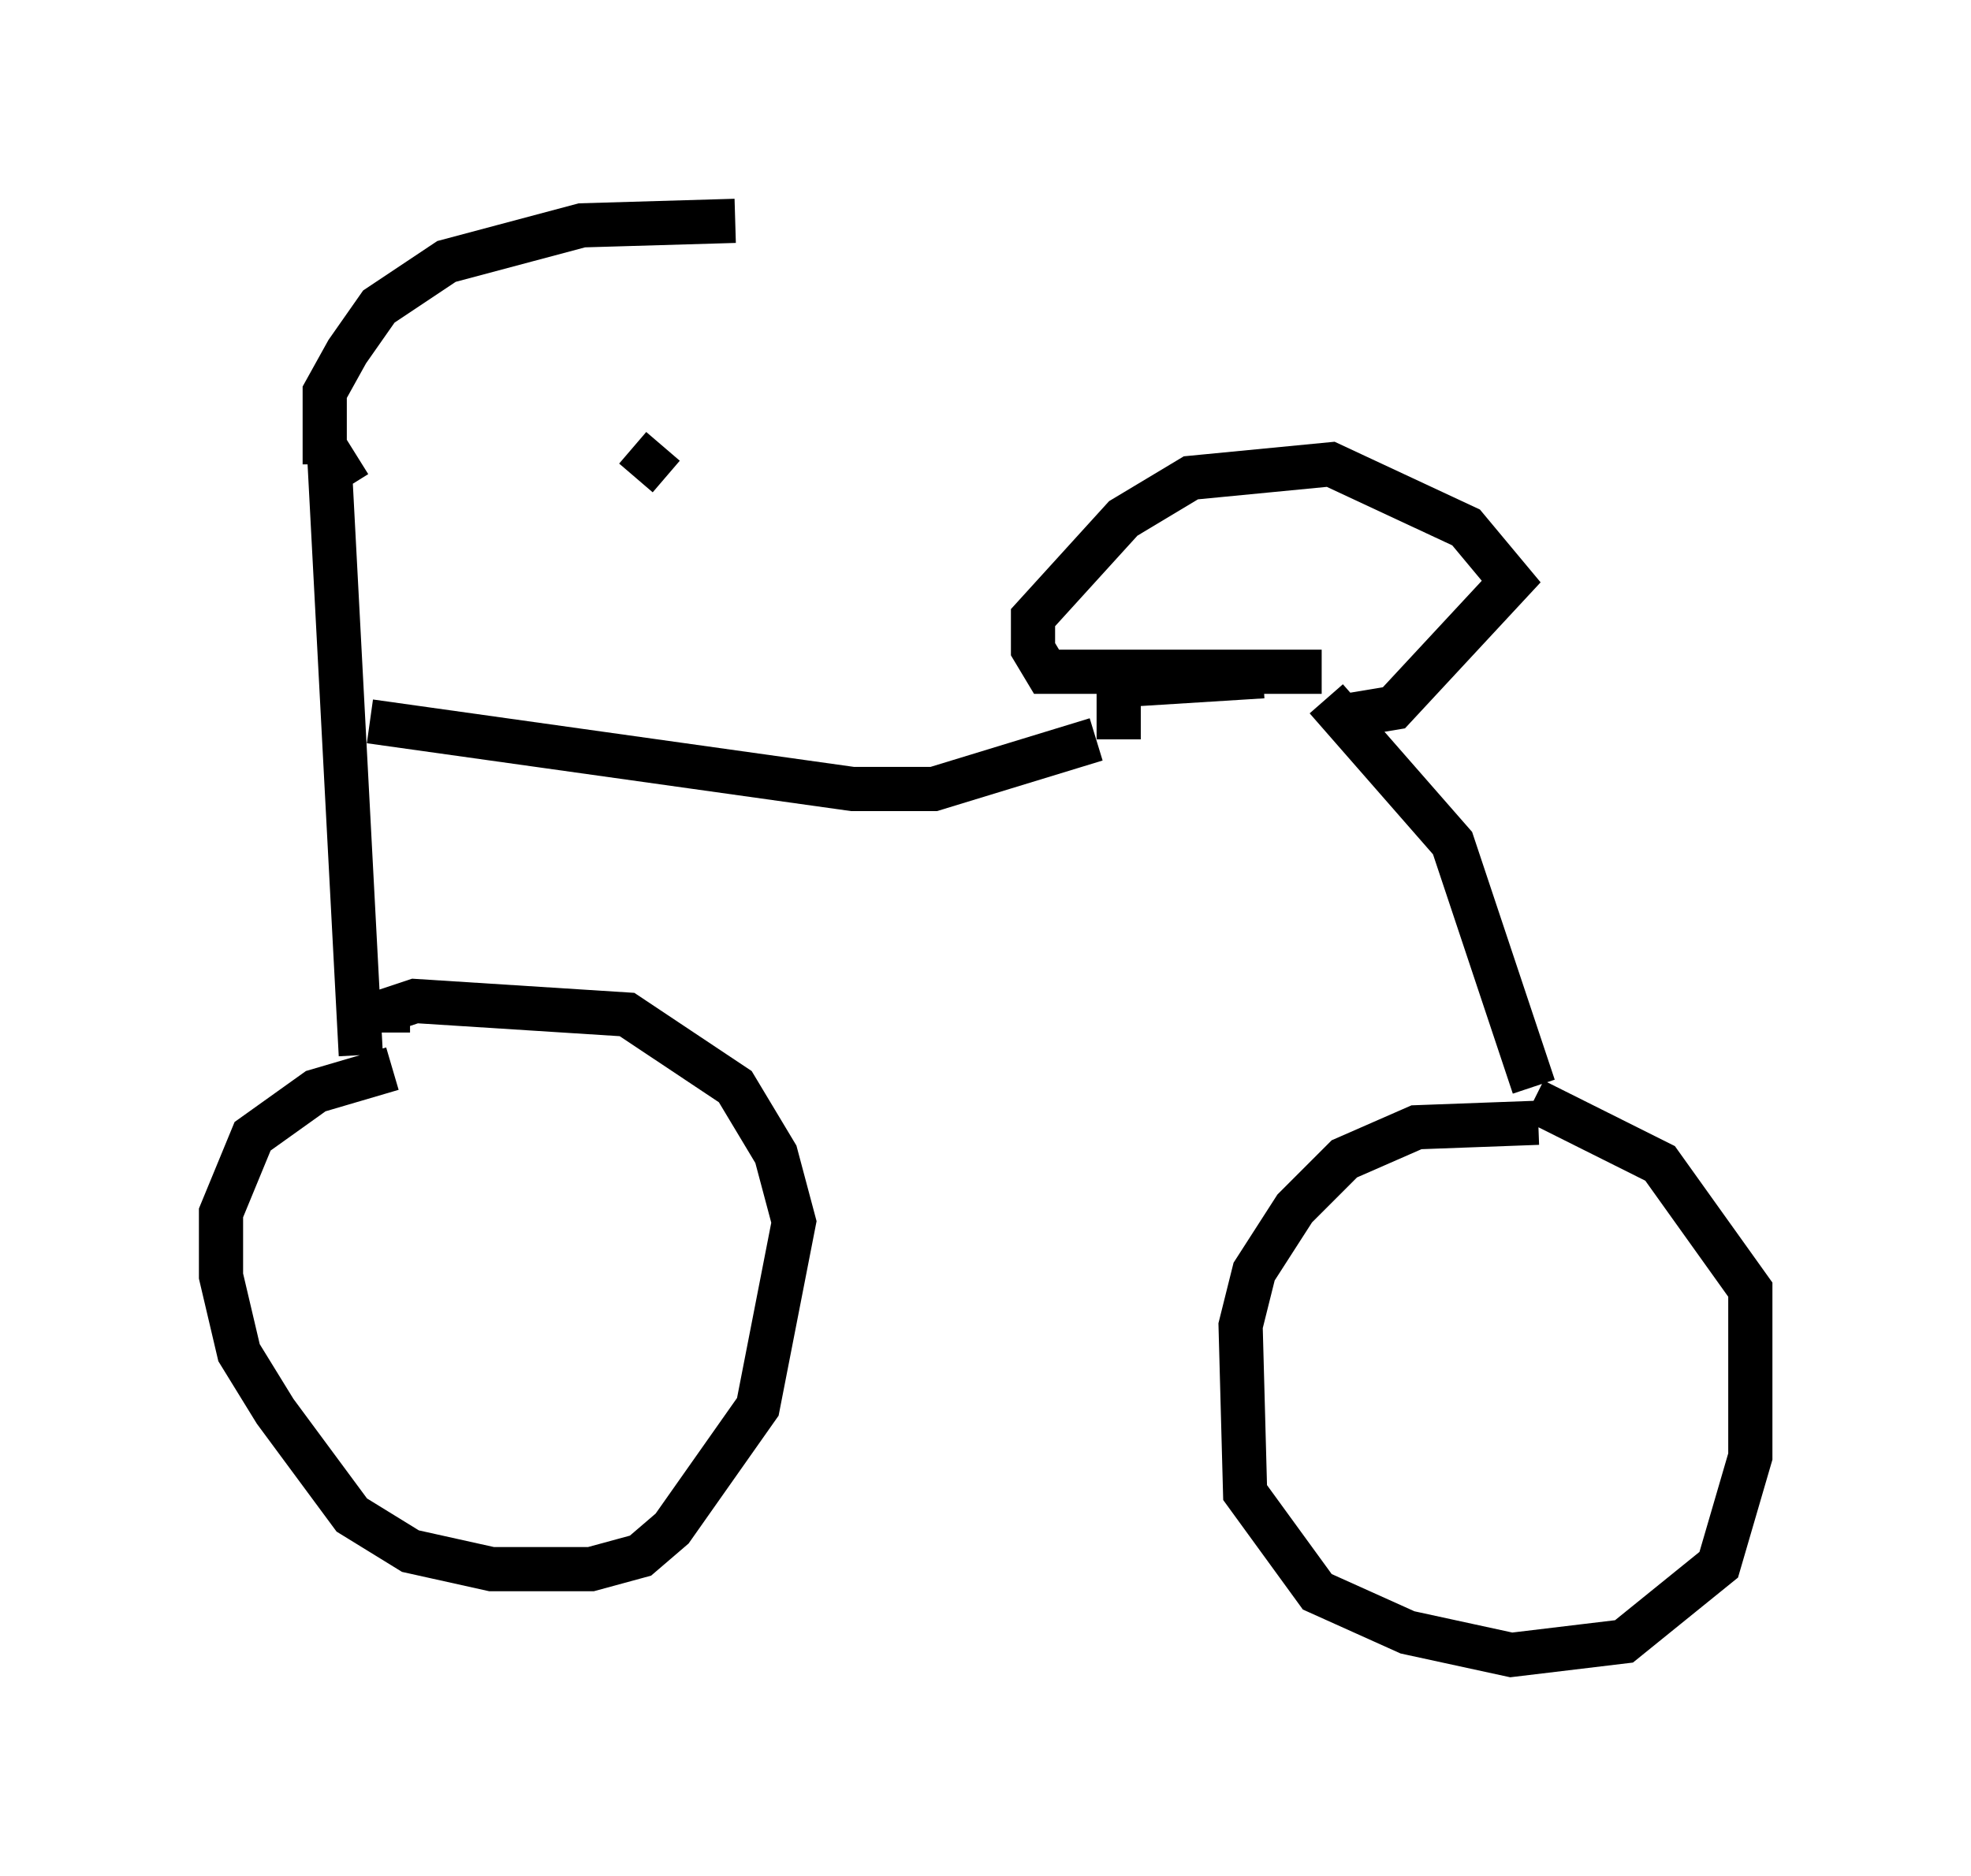 <?xml version="1.0" encoding="utf-8" ?>
<svg baseProfile="full" height="42.463" version="1.1" width="44.607" xmlns="http://www.w3.org/2000/svg" xmlns:ev="http://www.w3.org/2001/xml-events" xmlns:xlink="http://www.w3.org/1999/xlink"><defs /><rect fill="white" height="42.463" width="44.607" x="0" y="0" /><path d="M8.369, 10.819 m6.023, 0.0 l0.613, -0.715 m-7.656, 0.408 l0.0, -1.633 0.51, -0.919 l0.715, -1.021 1.531, -1.021 l3.063, -0.817 3.471, -0.102 m-9.188, 5.308 l0.715, 13.577 m0.715, 0.306 l-1.735, 0.51 -1.429, 1.021 l-0.715, 1.735 0.0, 1.429 l0.408, 1.735 0.817, 1.327 l1.735, 2.348 1.327, 0.817 l1.838, 0.408 2.246, 0.0 l1.123, -0.306 0.715, -0.613 l1.94, -2.756 0.817, -4.185 l-0.408, -1.531 -0.919, -1.531 l-2.45, -1.633 -4.798, -0.306 l-0.613, 0.204 0.0, 0.51 m-0.408, -7.044 l10.923, 1.531 1.838, 0.0 l3.675, -1.123 m0.51, 0.0 l0.0, -1.225 3.267, -0.204 m1.327, -0.102 l-6.227, 0.0 -0.306, -0.51 l0.0, -0.715 2.042, -2.246 l1.531, -0.919 3.165, -0.306 l3.063, 1.429 1.021, 1.225 l-2.654, 2.858 -1.225, 0.204 m-0.306, -0.408 l2.858, 3.267 1.838, 5.513 m0.102, 0.817 l-2.756, 0.102 -1.633, 0.715 l-1.123, 1.123 -0.919, 1.429 l-0.306, 1.225 0.102, 3.777 l1.633, 2.246 2.042, 0.919 l2.348, 0.51 2.552, -0.306 l2.144, -1.735 0.715, -2.45 l0.0, -3.777 -2.042, -2.858 l-2.858, -1.429 m-26.644, -14.598 l-0.817, 0.51 " fill="none" stroke="black" stroke-width="1" /></svg>